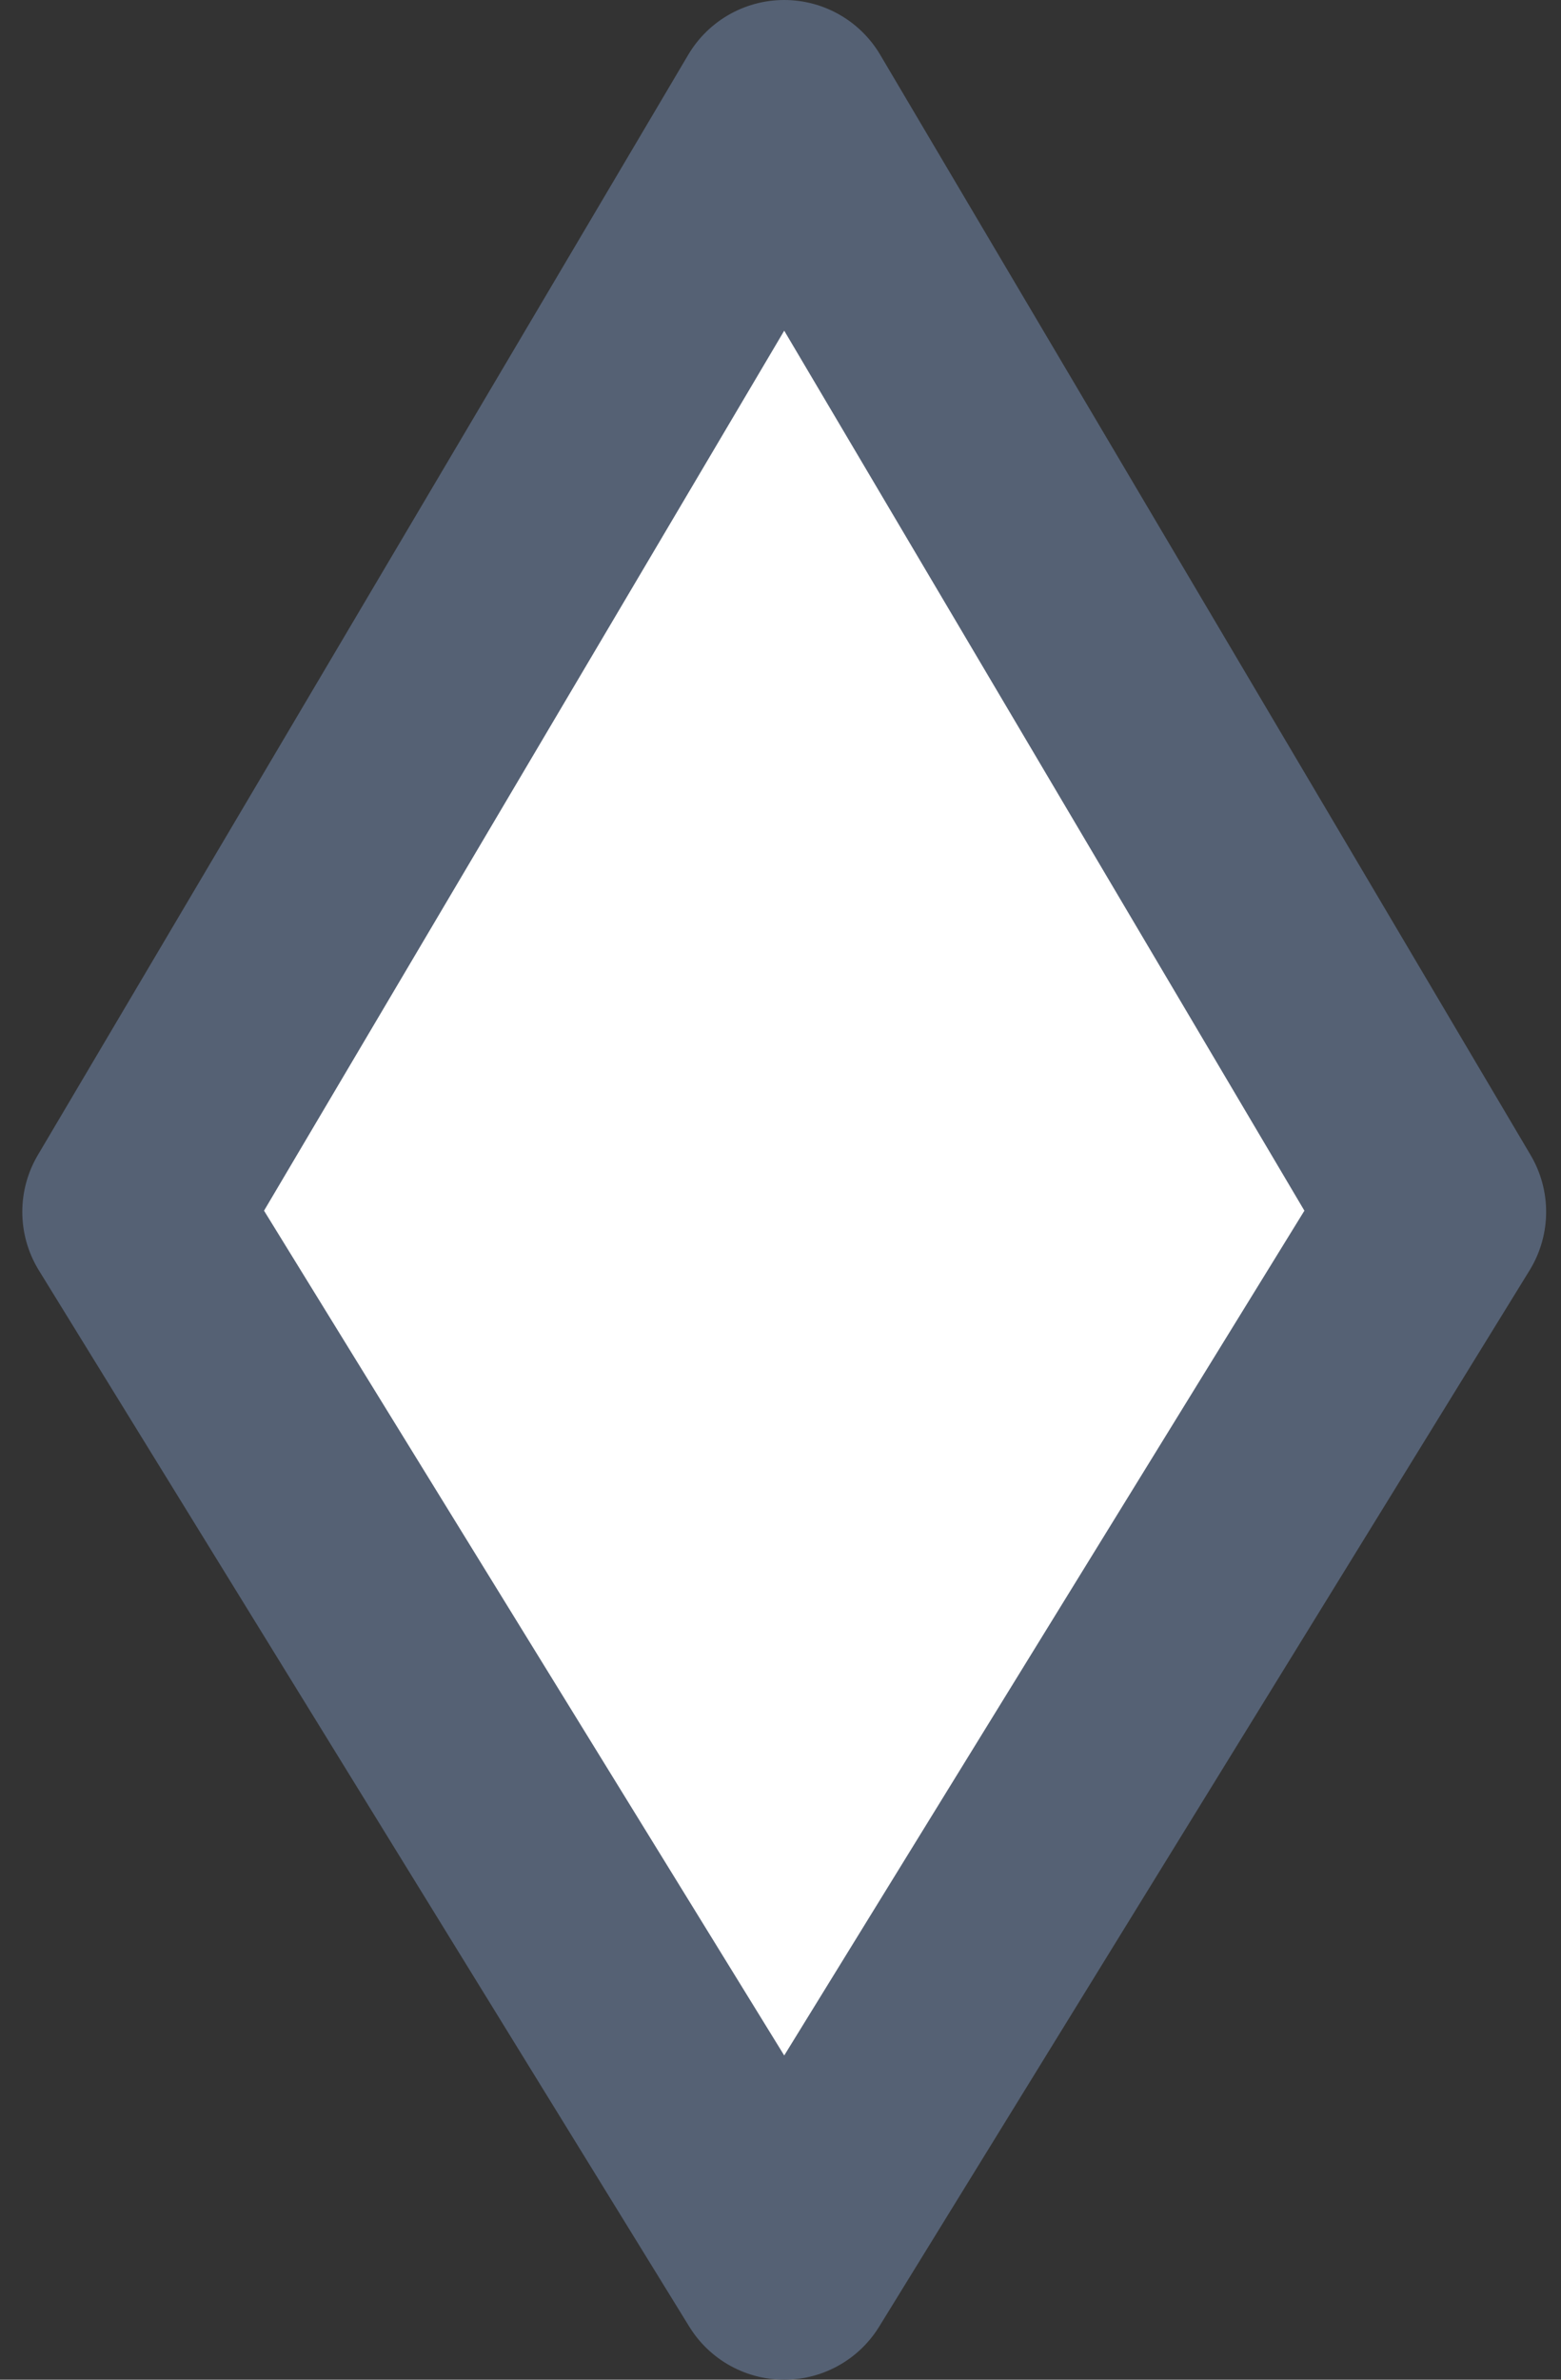 <svg width="42" height="64" viewBox="0 0 42 64" fill="none" xmlns="http://www.w3.org/2000/svg">
<rect x="0" y="0" width="42" height="64" fill="#333333" stroke="none"/>
<path d="M3.6 32.592L21.1 3L38.6 32.592L21.1 61L3.6 32.592Z" fill="white" stroke="#556174" stroke-width="6" stroke-linecap="round" stroke-linejoin="round"/>
</svg>
